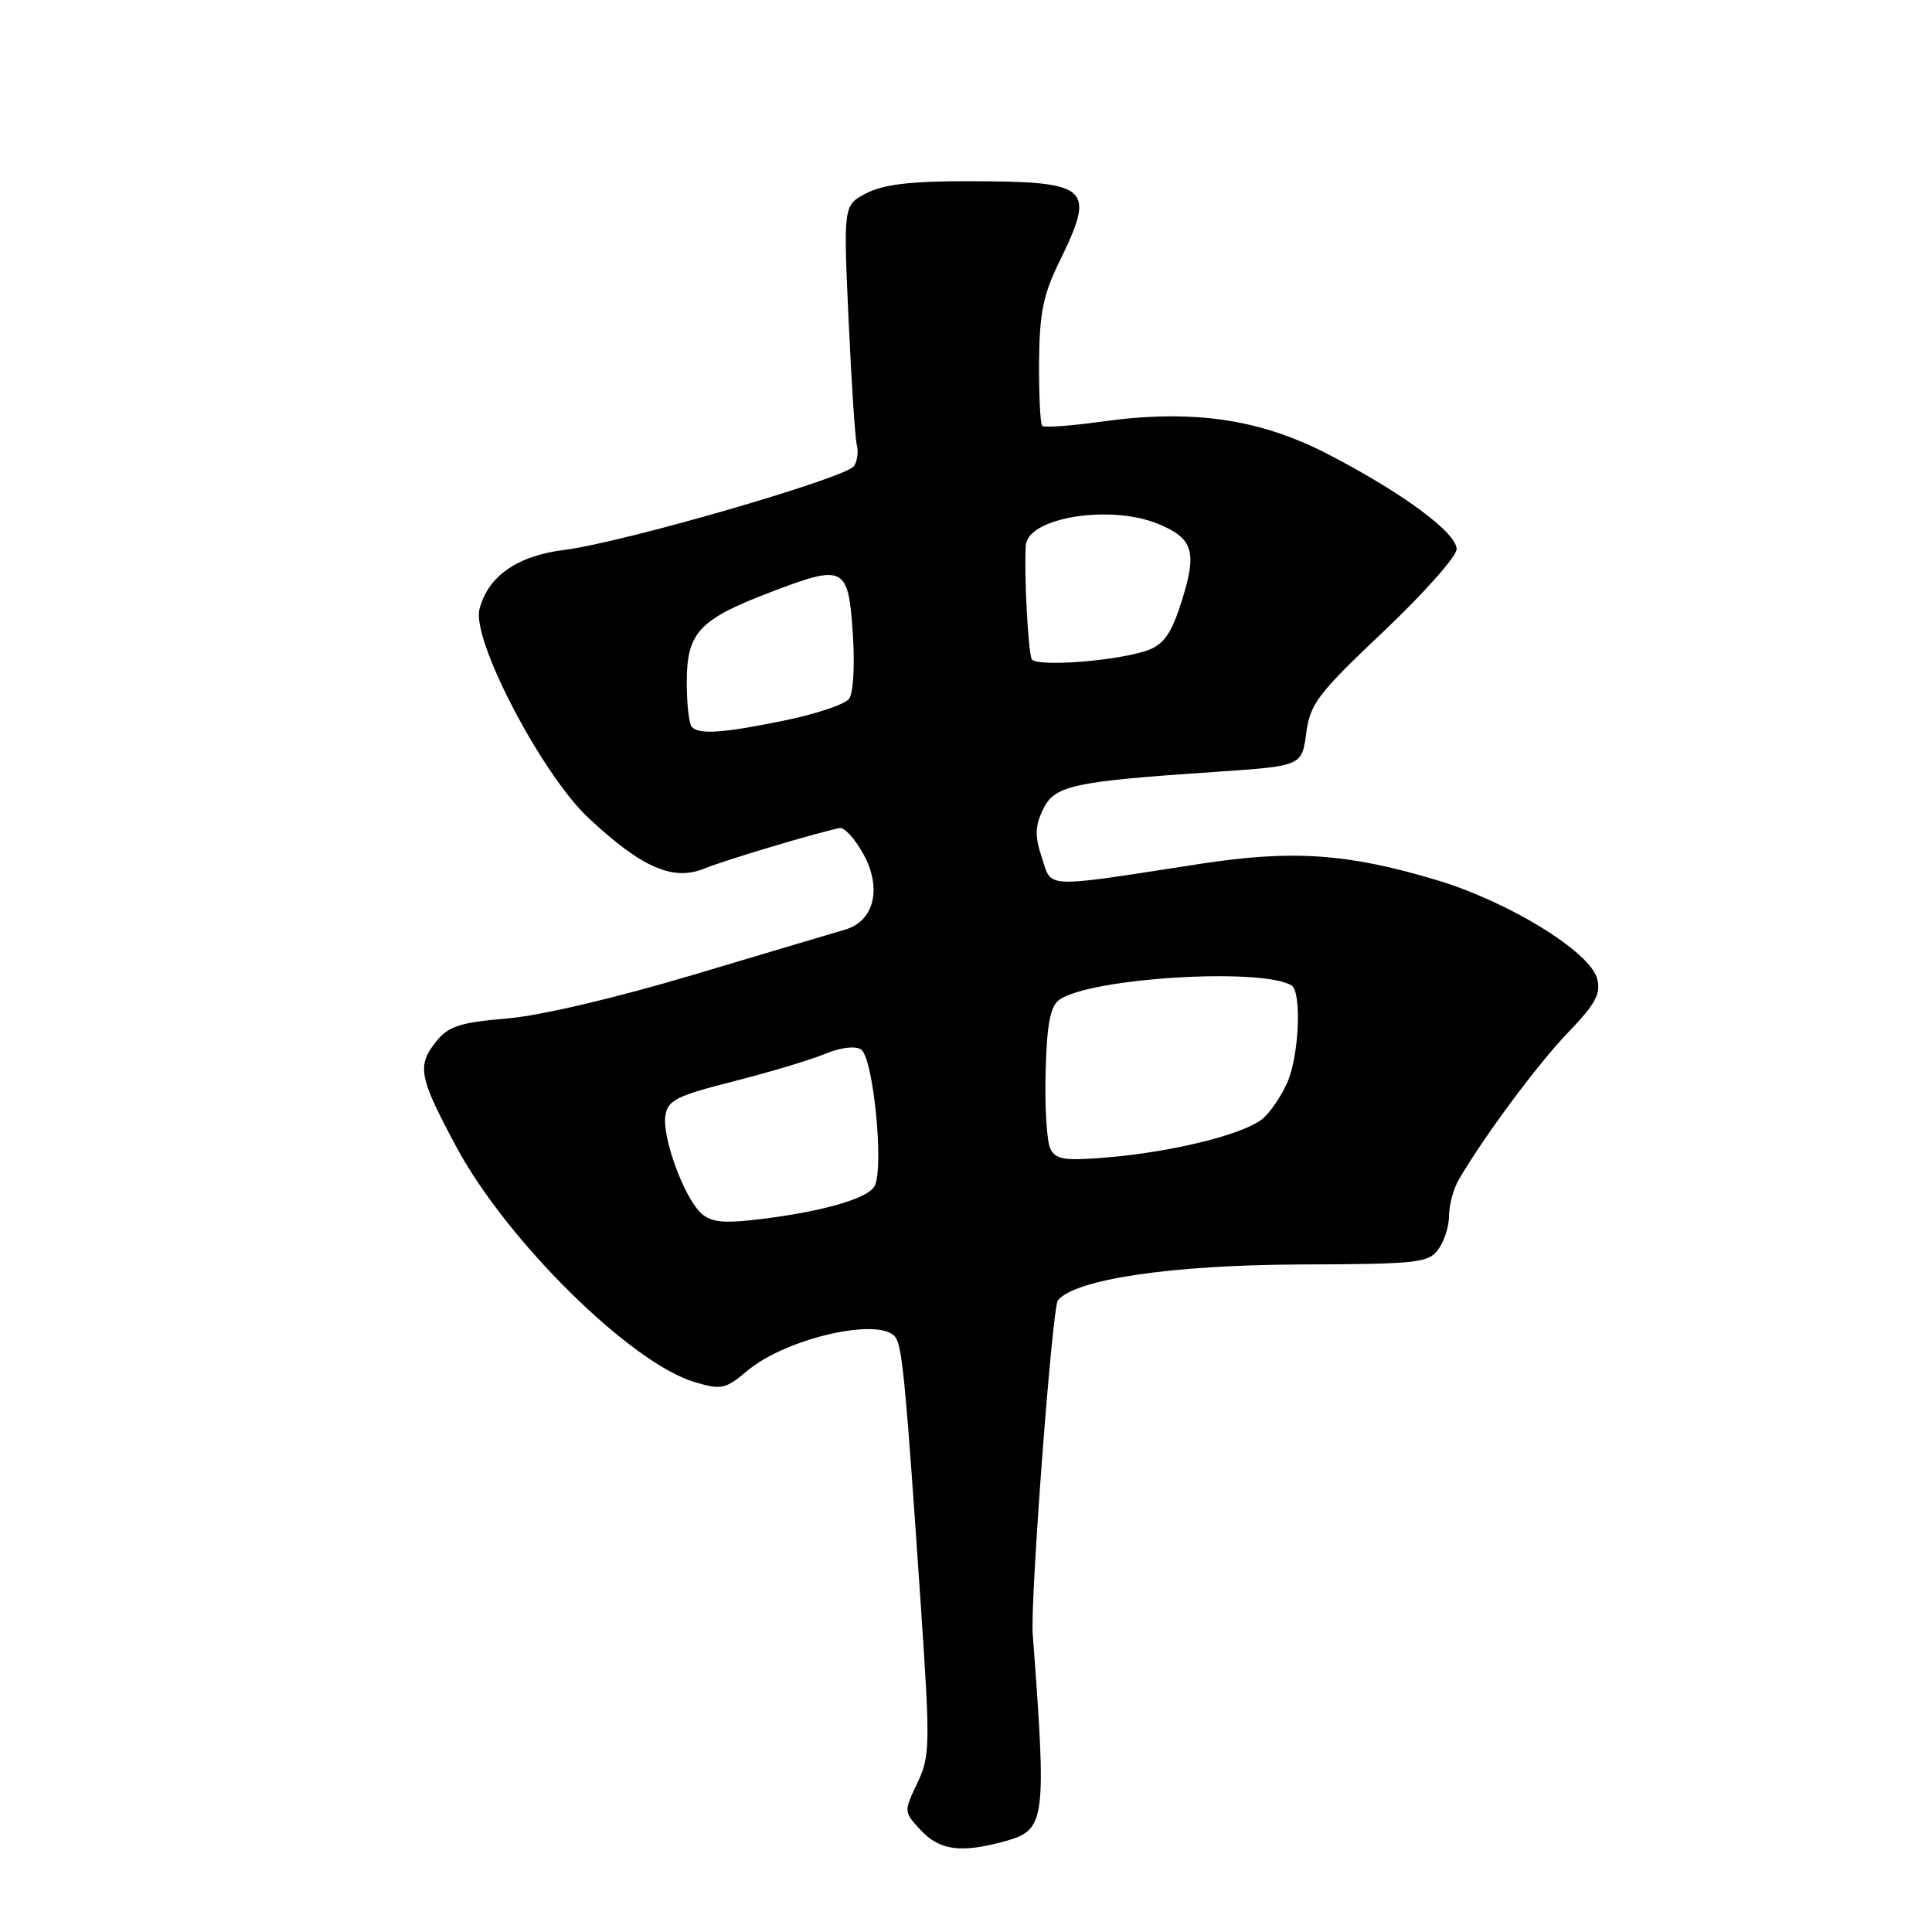 <?xml version="1.0" encoding="UTF-8" standalone="no"?>
<!DOCTYPE svg PUBLIC "-//W3C//DTD SVG 1.1//EN" "http://www.w3.org/Graphics/SVG/1.1/DTD/svg11.dtd" >
<svg xmlns="http://www.w3.org/2000/svg" xmlns:xlink="http://www.w3.org/1999/xlink" version="1.1" viewBox="0 0 256 256">
 <g >
 <path fill="currentColor"
d=" M 133.24 243.95 C 138.54 242.48 138.70 241.26 136.84 216.50 C 136.50 211.99 139.43 173.24 140.17 172.31 C 142.46 169.50 155.25 167.61 172.33 167.55 C 187.80 167.50 189.27 167.34 190.58 165.56 C 191.36 164.49 192.01 162.47 192.01 161.06 C 192.02 159.65 192.59 157.54 193.26 156.37 C 196.57 150.67 203.73 141.02 207.76 136.83 C 211.39 133.07 212.14 131.69 211.64 129.71 C 210.74 126.13 199.91 119.47 190.32 116.60 C 178.56 113.08 171.26 112.58 159.00 114.47 C 137.99 117.71 139.41 117.76 138.05 113.65 C 137.11 110.79 137.14 109.49 138.19 107.28 C 139.72 104.07 142.06 103.56 161.00 102.28 C 172.50 101.50 172.50 101.50 173.08 97.16 C 173.60 93.25 174.61 91.92 183.34 83.66 C 188.66 78.62 193.01 73.72 193.01 72.76 C 193.00 70.57 185.76 65.24 175.86 60.13 C 166.84 55.48 157.92 54.20 146.03 55.86 C 141.92 56.43 138.35 56.69 138.10 56.43 C 137.84 56.18 137.66 52.39 137.68 48.01 C 137.73 41.52 138.22 39.07 140.37 34.68 C 145.25 24.70 144.49 24.04 128.20 24.01 C 120.72 24.00 117.06 24.44 114.83 25.59 C 111.75 27.18 111.75 27.18 112.44 42.34 C 112.82 50.68 113.31 58.17 113.54 59.00 C 113.77 59.83 113.60 61.06 113.17 61.75 C 112.18 63.31 82.50 71.91 74.80 72.86 C 68.52 73.64 64.63 76.36 63.53 80.75 C 62.50 84.83 71.80 102.60 77.98 108.39 C 84.99 114.95 89.17 116.78 93.29 115.10 C 96.10 113.96 108.18 110.34 111.27 109.72 C 111.88 109.60 113.29 111.15 114.41 113.18 C 116.90 117.70 115.84 122.06 111.98 123.18 C 110.62 123.58 101.62 126.25 92.00 129.13 C 81.54 132.25 71.53 134.60 67.13 134.96 C 61.05 135.47 59.43 135.98 57.88 137.90 C 55.19 141.22 55.46 142.65 60.53 152.08 C 67.19 164.44 83.56 180.59 92.00 183.12 C 95.58 184.19 96.11 184.08 98.99 181.66 C 104.24 177.24 116.86 174.42 118.69 177.25 C 119.57 178.61 120.04 183.56 122.03 213.00 C 123.27 231.33 123.24 232.73 121.54 236.29 C 119.74 240.06 119.75 240.10 122.04 242.54 C 124.55 245.22 127.40 245.57 133.24 243.95 Z  M 92.78 160.64 C 90.54 158.39 87.76 150.73 88.16 147.88 C 88.46 145.79 89.56 145.23 97.21 143.28 C 102.01 142.06 107.46 140.42 109.33 139.64 C 111.33 138.80 113.29 138.56 114.08 139.05 C 115.71 140.06 117.17 154.70 115.89 157.16 C 114.99 158.89 108.32 160.73 99.44 161.69 C 95.59 162.11 94.00 161.86 92.78 160.64 Z  M 139.18 152.21 C 138.71 151.27 138.42 146.71 138.55 142.07 C 138.71 135.73 139.16 133.36 140.35 132.49 C 144.32 129.58 167.22 128.17 171.14 130.58 C 172.48 131.41 172.15 139.70 170.64 143.28 C 169.89 145.05 168.43 147.25 167.39 148.17 C 165.03 150.24 155.62 152.61 146.76 153.36 C 141.05 153.84 139.90 153.66 139.18 152.21 Z  M 91.67 96.33 C 91.30 95.97 91.00 93.28 91.00 90.37 C 91.00 83.82 92.62 82.08 102.14 78.45 C 111.87 74.73 112.40 74.99 113.00 83.91 C 113.29 88.14 113.07 91.87 112.50 92.61 C 111.95 93.33 108.12 94.61 104.00 95.46 C 95.82 97.14 92.69 97.36 91.67 96.33 Z  M 136.72 87.35 C 136.24 86.57 135.68 76.03 135.92 72.28 C 136.16 68.55 147.17 66.79 153.55 69.45 C 158.12 71.37 158.64 73.12 156.58 79.66 C 155.27 83.82 154.24 85.34 152.22 86.11 C 148.43 87.55 137.39 88.43 136.72 87.35 Z "/>
</g>
</svg>